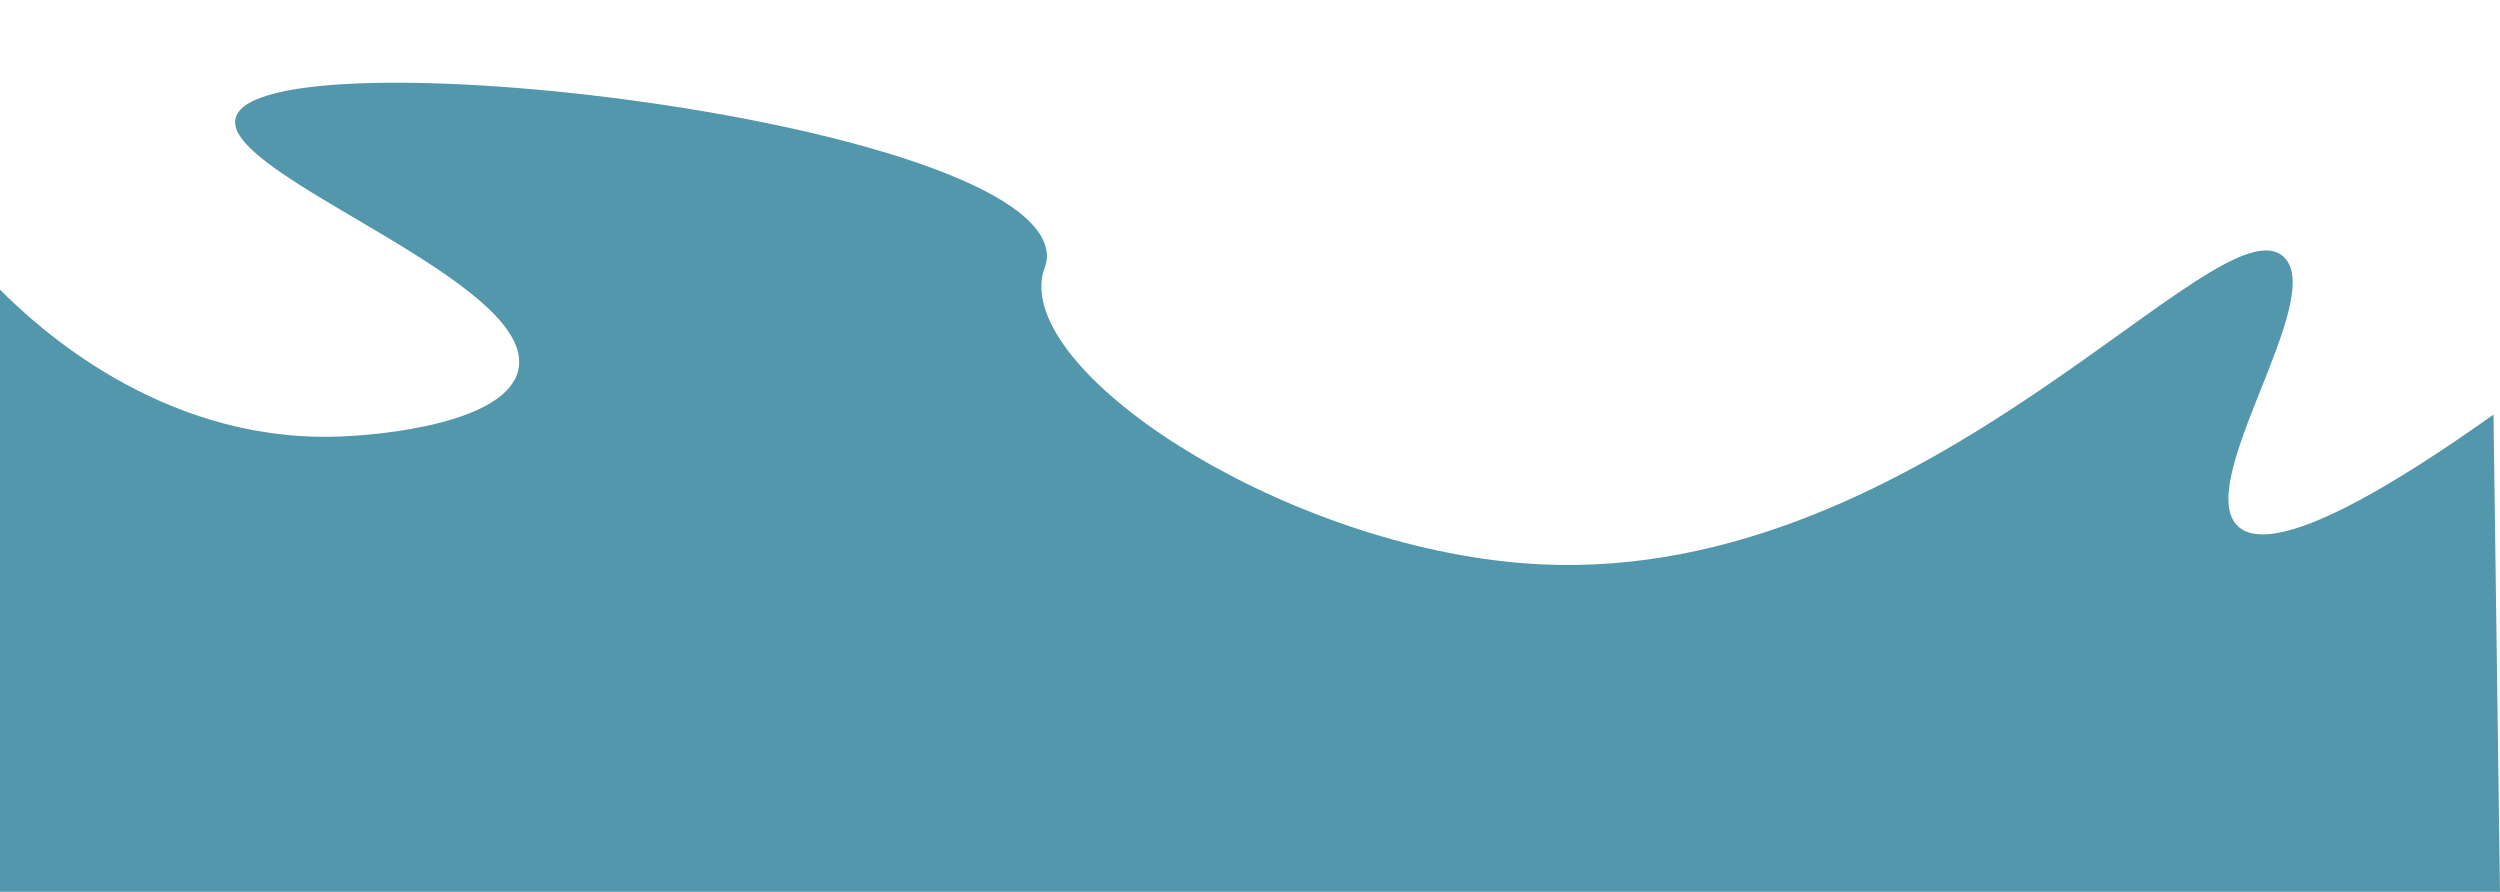 <?xml version="1.0" encoding="utf-8"?>
<!-- Generator: Adobe Illustrator 24.1.1, SVG Export Plug-In . SVG Version: 6.00 Build 0)  -->
<svg version="1.1" id="Layer_1" xmlns="http://www.w3.org/2000/svg" xmlns:xlink="http://www.w3.org/1999/xlink" x="0px" y="0px"
	 viewBox="0 0 1920 684.9" style="enable-background:new 0 0 1920 684.9;" xml:space="preserve">
<style type="text/css">
	.st0{fill:#5297AC;}
</style>
<g id="Layer_2_1_">
	<g id="Layer_1-2">
		<path class="st0" d="M1920,684.9H0c0-154.2,0-308.3,0-462.5c28.3,28.5,122.2,115.5,255,113c42.2-0.8,133.8-11.5,143-51
			c16-68.4-229.4-149.5-217-194c18.8-67.6,617,1.5,623,105c0.5,8.1-3,10.4-4,20c-8.1,79.3,197.9,208.9,383,218
			c297.6,14.6,521-283.1,571-236c33.6,31.7-70.8,174.7-35,207c28.4,25.7,125.6-36,196-86C1916.7,440.5,1918.3,562.7,1920,684.9z"/>
	</g>
</g>
</svg>
